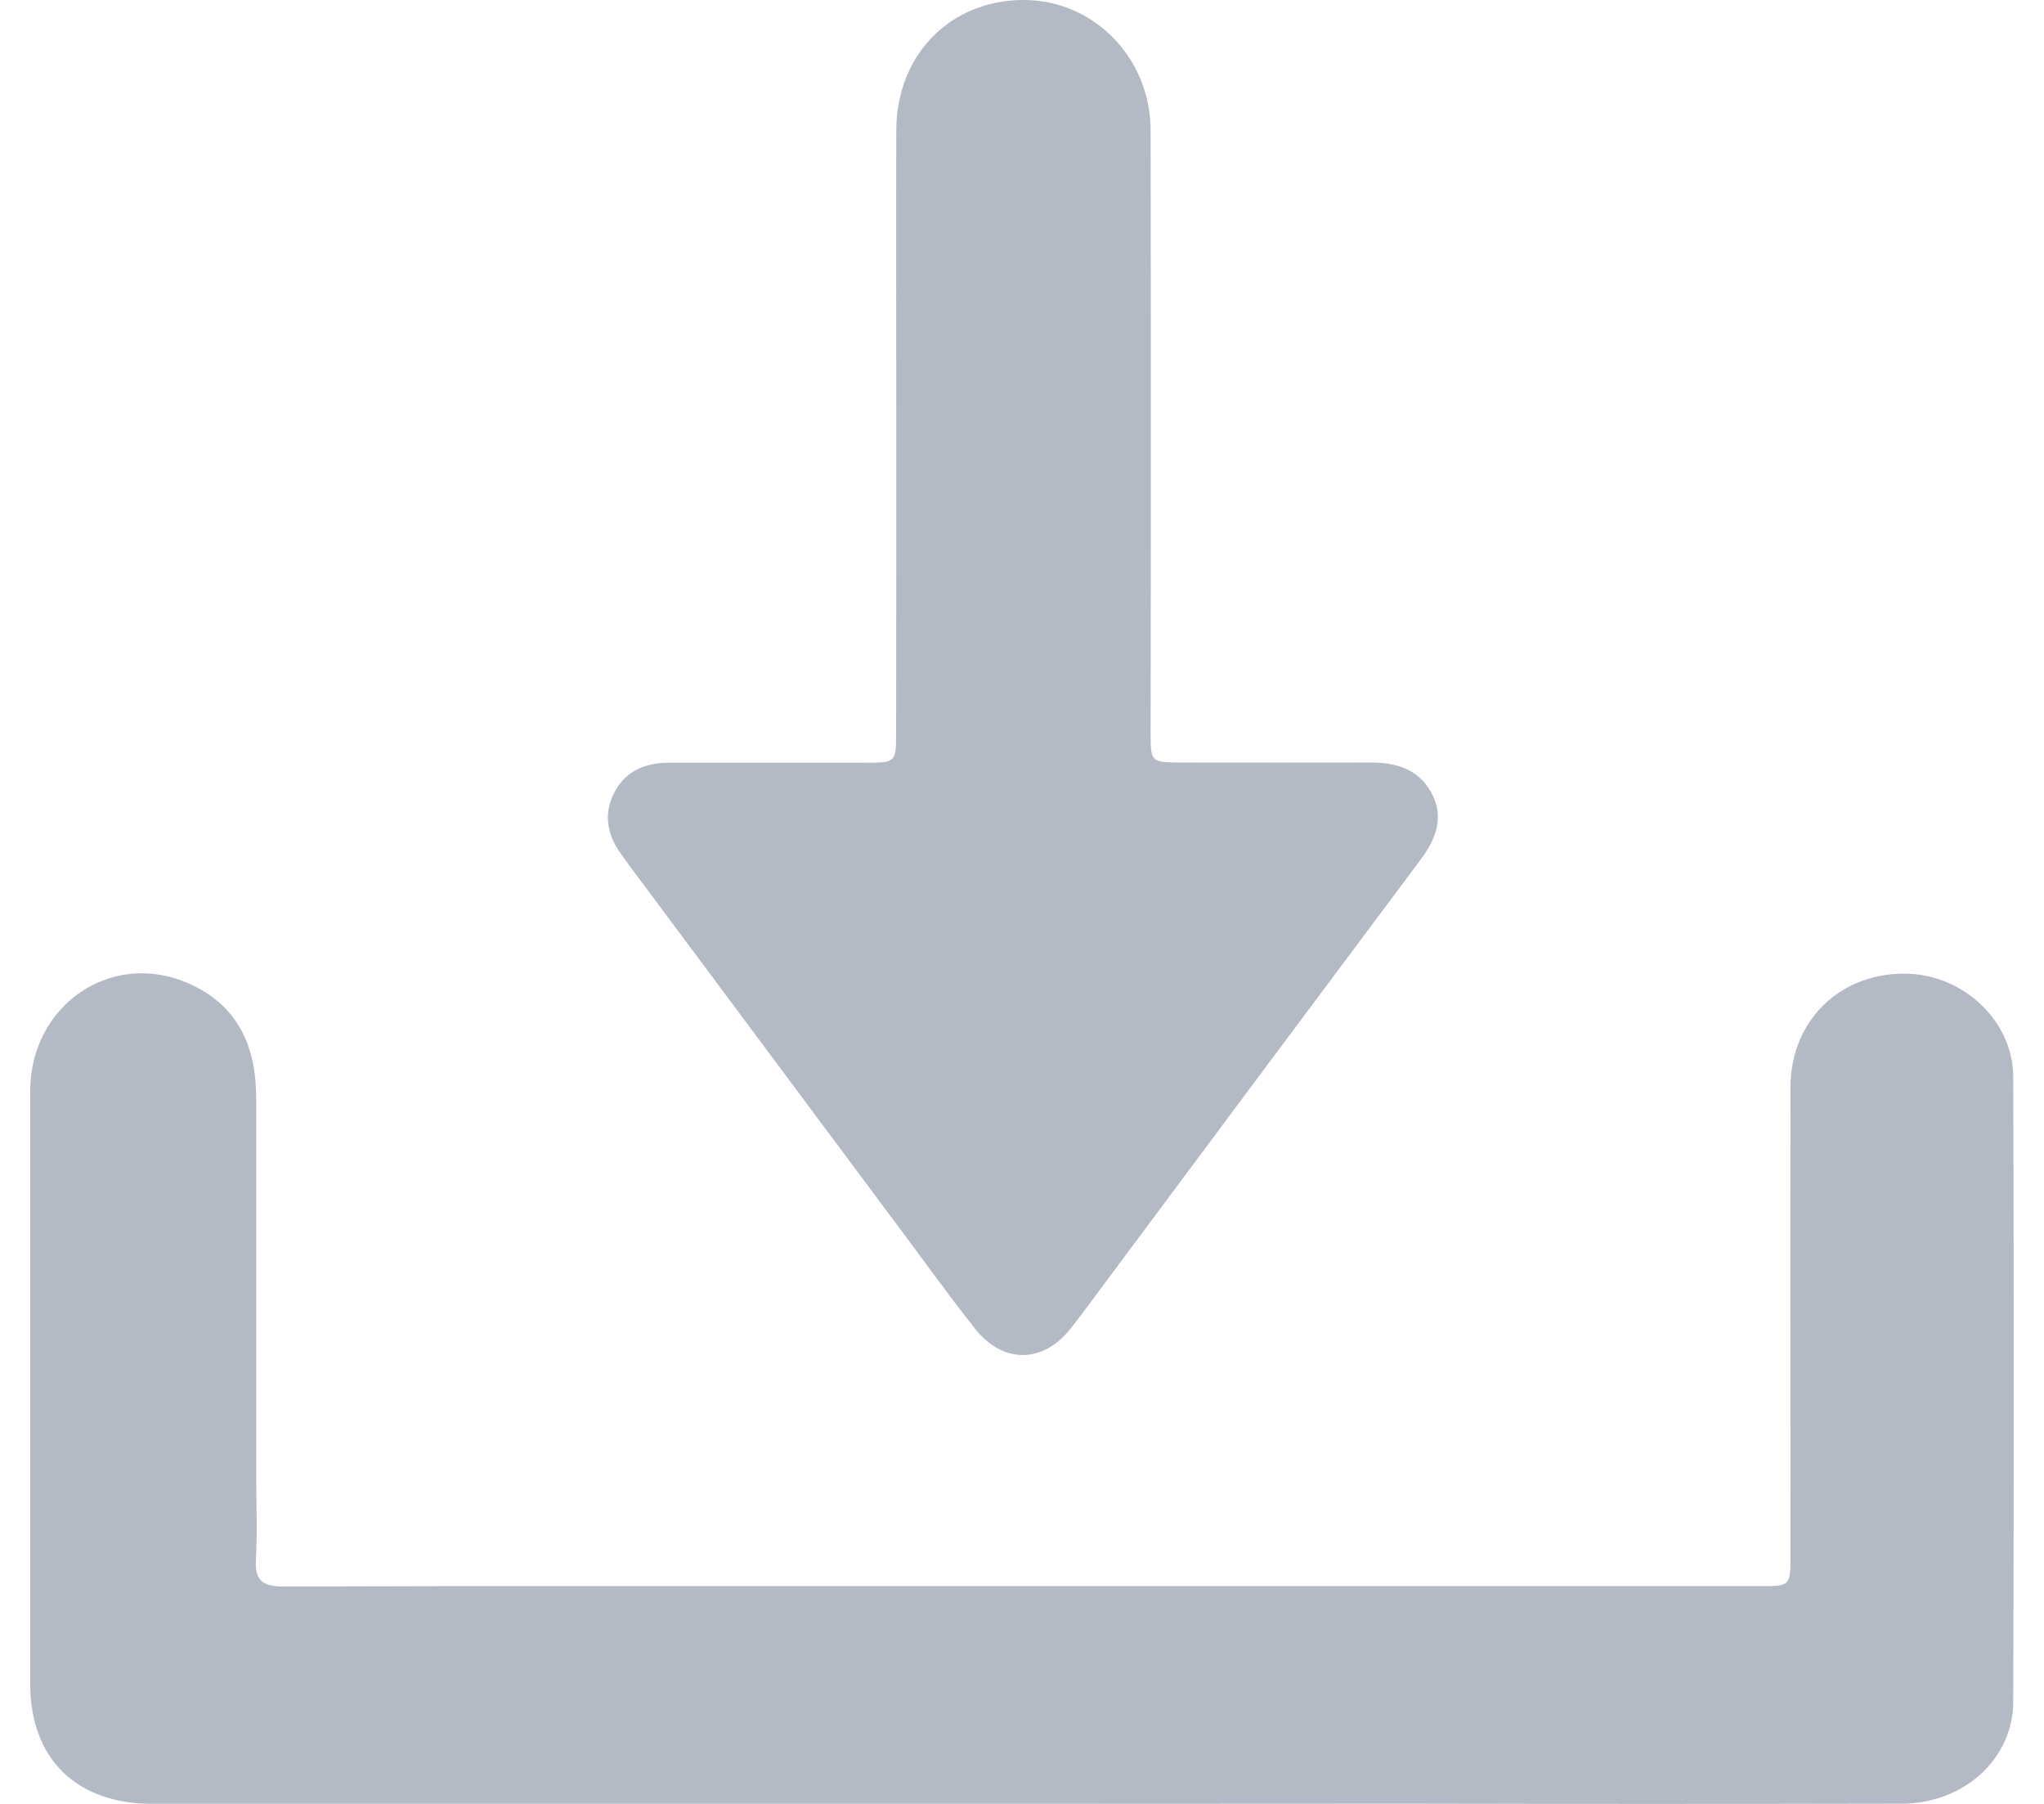 <svg width="17" height="15" viewBox="0 0 11 10" fill="none" xmlns="http://www.w3.org/2000/svg">
<g opacity="0.4" clip-path="url(#clip0_715_467)">
<path opacity="0.75" d="M5.485 10C3.883 10 2.281 10 0.679 10C0.256 10 0.001 9.749 0.001 9.335C0.001 8.239 0.001 7.143 0.001 6.048C0.001 5.573 0.448 5.266 0.873 5.449C1.154 5.57 1.254 5.803 1.254 6.089C1.254 6.786 1.254 7.483 1.254 8.181C1.254 8.336 1.261 8.492 1.252 8.646C1.246 8.764 1.292 8.795 1.407 8.795C2.556 8.791 3.705 8.793 4.853 8.793C6.431 8.793 8.009 8.793 9.587 8.793C9.76 8.793 9.761 8.793 9.761 8.621C9.761 7.756 9.759 6.892 9.761 6.027C9.761 5.654 10.043 5.386 10.412 5.398C10.723 5.407 10.995 5.663 10.996 5.967C11 7.122 11 8.277 10.996 9.433C10.996 9.752 10.721 9.998 10.377 9.999C9.457 10.001 8.537 10.001 7.617 9.999L5.485 10Z" fill="#051441"/>
<path opacity="0.75" d="M4.803 2.369C4.803 1.818 4.801 1.27 4.803 0.72C4.805 0.304 5.101 0.002 5.506 8.51715e-06C5.896 -0.002 6.213 0.32 6.213 0.723C6.215 1.834 6.215 2.946 6.213 4.057C6.213 4.226 6.213 4.227 6.39 4.227C6.738 4.227 7.085 4.228 7.432 4.227C7.578 4.227 7.701 4.265 7.771 4.397C7.842 4.529 7.796 4.649 7.712 4.763C7.086 5.6 6.462 6.437 5.838 7.276C5.816 7.305 5.794 7.333 5.772 7.362C5.618 7.559 5.396 7.563 5.239 7.365C5.094 7.182 4.959 6.993 4.819 6.806L3.328 4.805C3.311 4.782 3.295 4.76 3.279 4.737C3.199 4.628 3.177 4.511 3.242 4.389C3.308 4.267 3.418 4.228 3.549 4.228C3.909 4.228 4.269 4.228 4.628 4.228C4.802 4.228 4.802 4.228 4.802 4.055C4.803 3.493 4.803 2.931 4.803 2.369Z" fill="#051441"/>
</g>
<defs>
<clipPath id="clip0_715_467">
<rect width="11" height="10" fill="white"/>
</clipPath>
</defs>
</svg>
